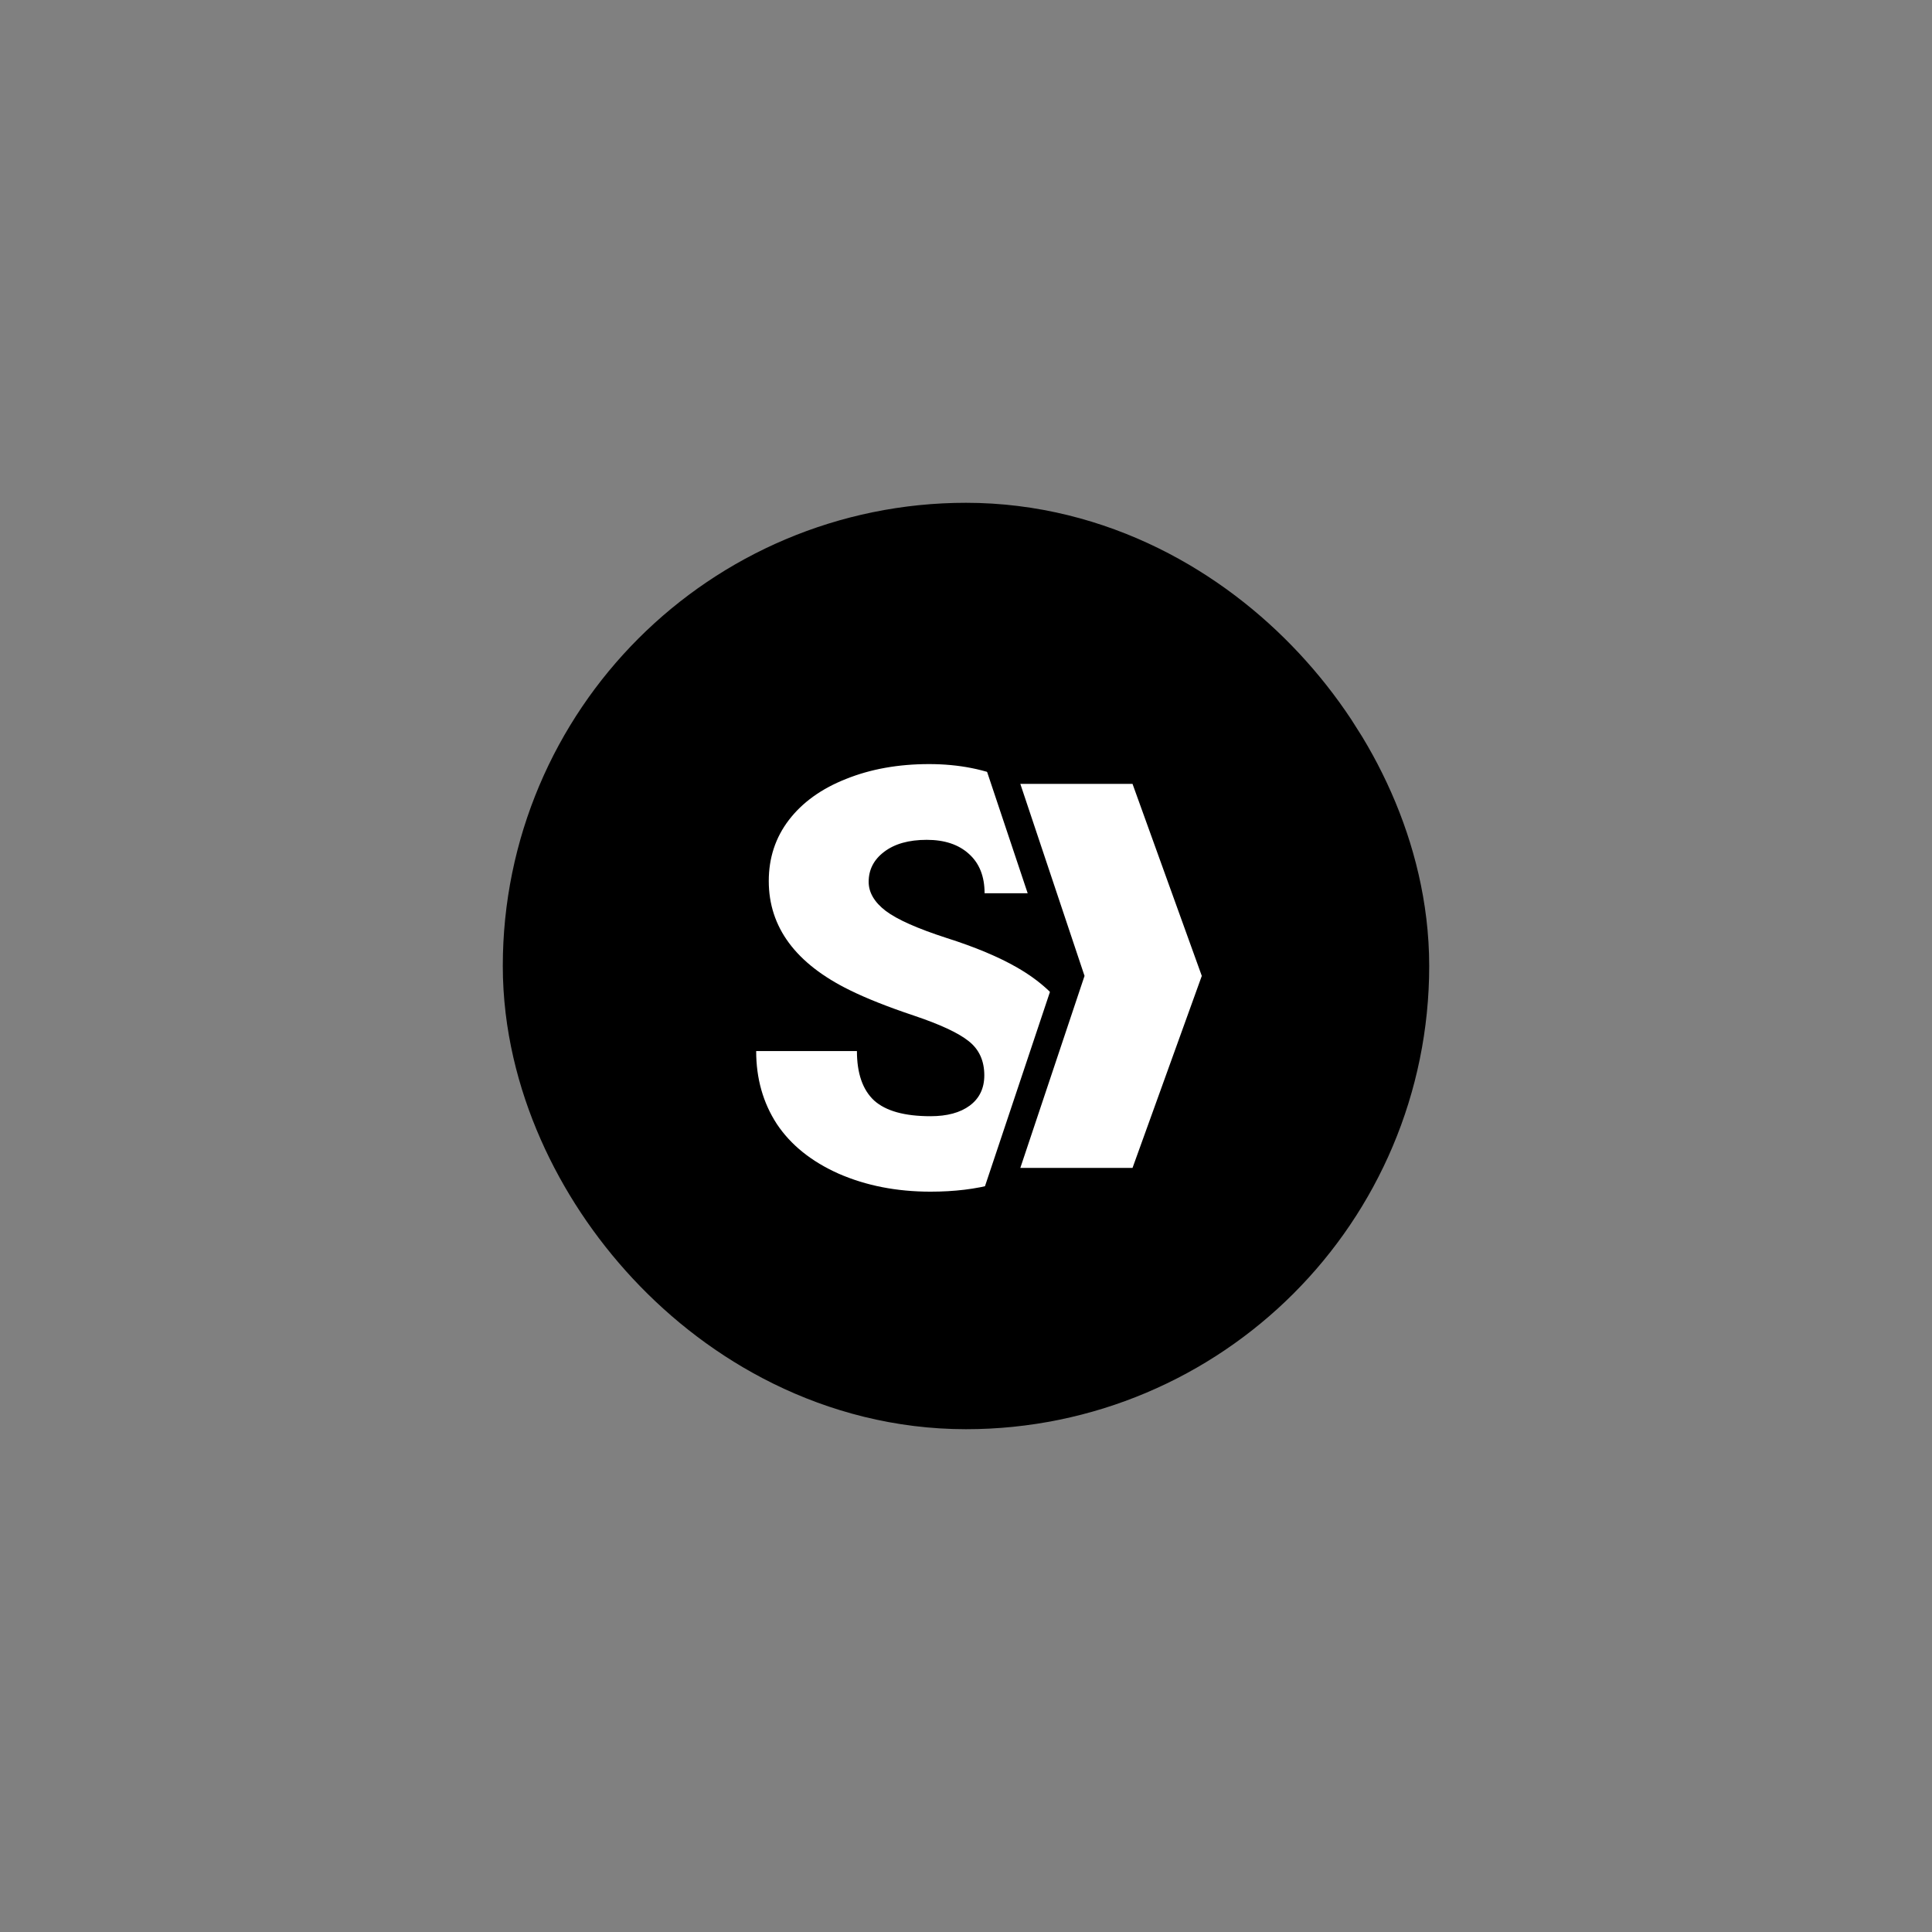 <svg width="488" height="488" viewBox="0 0 488 488" fill="none" xmlns="http://www.w3.org/2000/svg"><rect x="0" y="0" width="488" height="488" fill="#808080" stroke="none"/><rect x="185.5" y="185.5" width="117" height="117" rx="58.5" stroke="black" stroke-width="117"/><path d="M248.623 271.618C248.623 267.912 247.297 265.024 244.646 262.955C242.044 260.885 237.44 258.743 230.837 256.529C224.234 254.316 218.835 252.174 214.642 250.104C201.001 243.414 194.181 234.222 194.181 222.527C194.181 216.703 195.868 211.578 199.242 207.15C202.664 202.674 207.484 199.209 213.702 196.754C219.92 194.251 226.909 193 234.669 193C242.236 193 249.008 194.348 254.985 197.043C261.01 199.738 265.686 203.588 269.011 208.594C272.337 213.551 274 219.23 274 225.631H248.695C248.695 221.348 247.37 218.027 244.719 215.668C242.116 213.31 238.573 212.131 234.091 212.131C229.56 212.131 225.969 213.142 223.318 215.163C220.715 217.136 219.414 219.663 219.414 222.743C219.414 225.439 220.86 227.893 223.752 230.107C226.644 232.273 231.729 234.535 239.007 236.893C246.285 239.203 252.262 241.706 256.937 244.401C268.312 250.947 274 259.971 274 271.473C274 280.666 270.53 287.885 263.589 293.131C256.648 298.377 247.129 301 235.03 301C226.499 301 218.763 299.484 211.822 296.452C204.93 293.372 199.724 289.184 196.206 283.89C192.735 278.548 191 272.412 191 265.481H216.449C216.449 271.112 217.895 275.275 220.787 277.971C223.728 280.618 228.475 281.941 235.03 281.941C239.224 281.941 242.526 281.051 244.936 279.27C247.394 277.441 248.623 274.89 248.623 271.618Z" fill="white"/><path d="M288.519 194.5H252.861L269.877 245.39L270.249 246.5L269.877 247.61L252.861 298.5H288.519L307.279 246.5L288.519 194.5Z" fill="white" stroke="black" stroke-width="7"/></svg>
